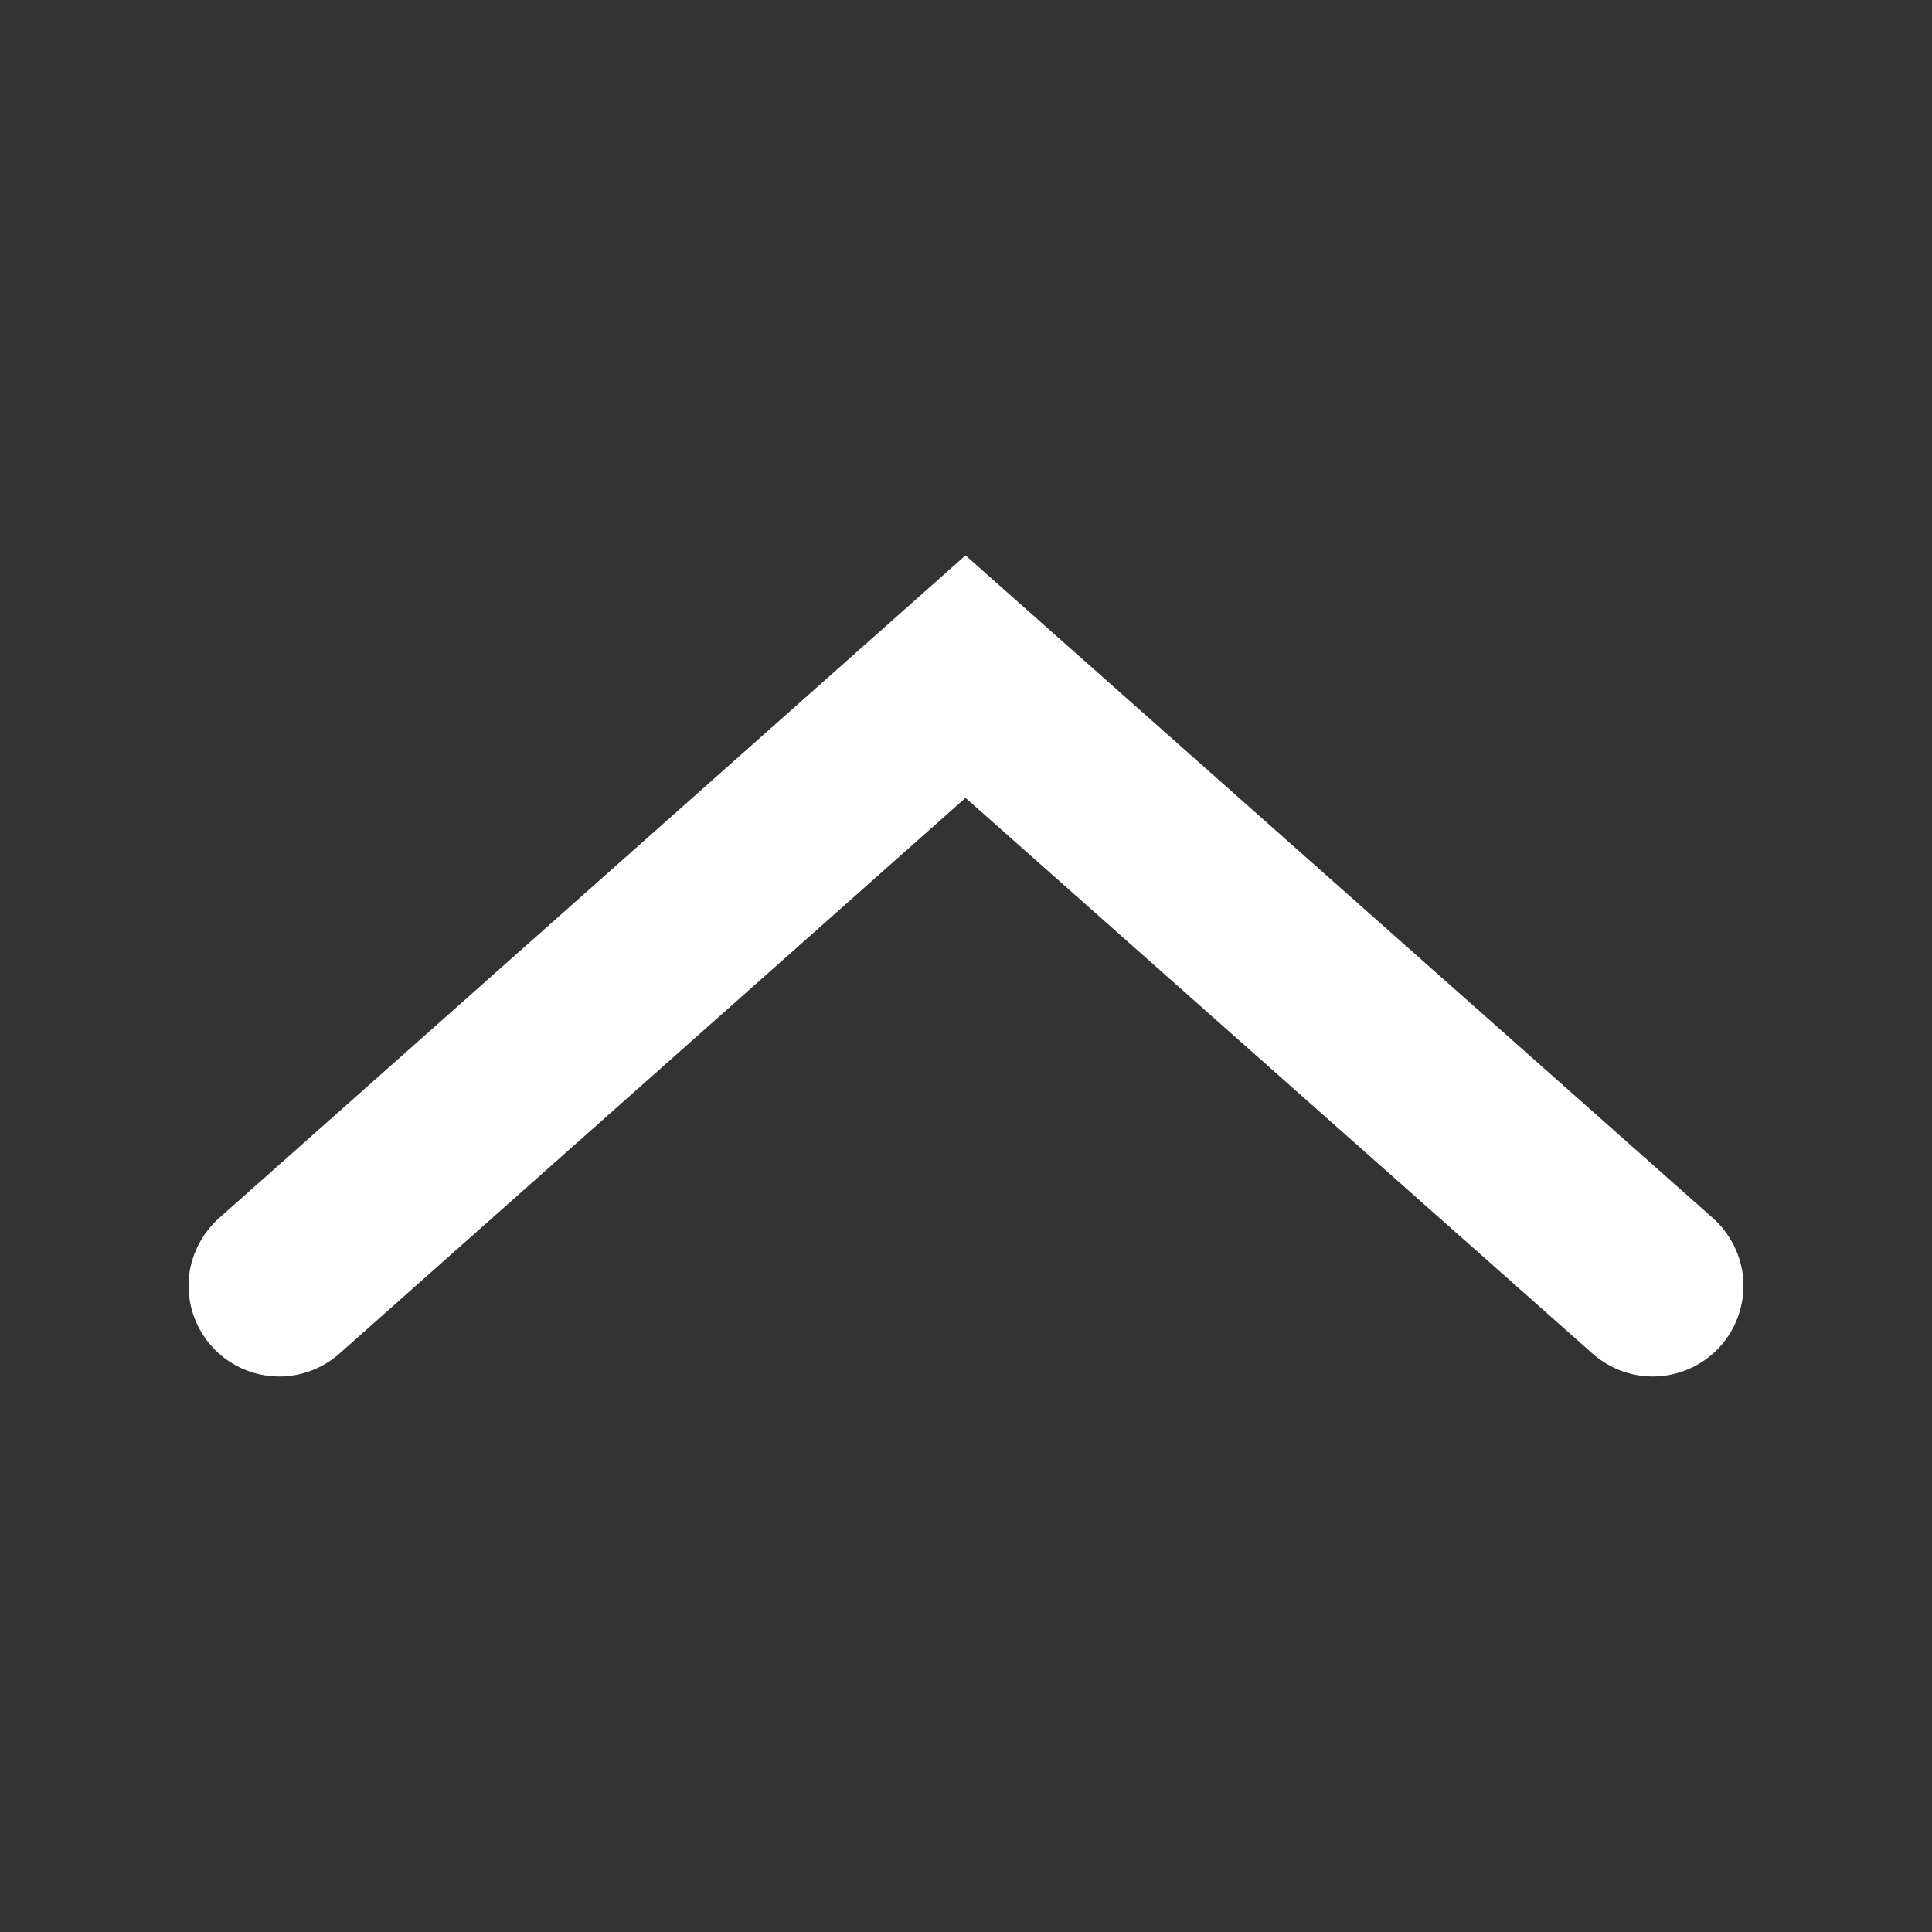 <?xml version="1.0" encoding="UTF-8"?>
<svg xmlns="http://www.w3.org/2000/svg" xmlns:xlink="http://www.w3.org/1999/xlink" width="32" height="32" viewBox="0 0 32 32" version="1.1">
<rect x="0" y="0" width="32" height="32" fill="#333333" stroke="none"/>
<g id="surface1">
<path style=" stroke:none;fill-rule:nonzero;fill:rgb(100%,100%,100%);fill-opacity:1;" d="M 15.992 9.199 L 3.637 20.168 C 3.336 20.434 3.152 20.805 3.125 21.203 C 3.102 21.605 3.238 21.996 3.504 22.297 C 3.77 22.594 4.141 22.773 4.539 22.797 C 4.941 22.82 5.332 22.68 5.629 22.414 L 15.992 13.215 L 26.371 22.414 C 26.668 22.68 27.059 22.82 27.461 22.797 C 27.859 22.773 28.23 22.594 28.496 22.297 C 28.762 21.996 28.898 21.605 28.875 21.203 C 28.848 20.805 28.664 20.434 28.363 20.168 Z M 15.992 9.199 "/>
</g>
</svg>
